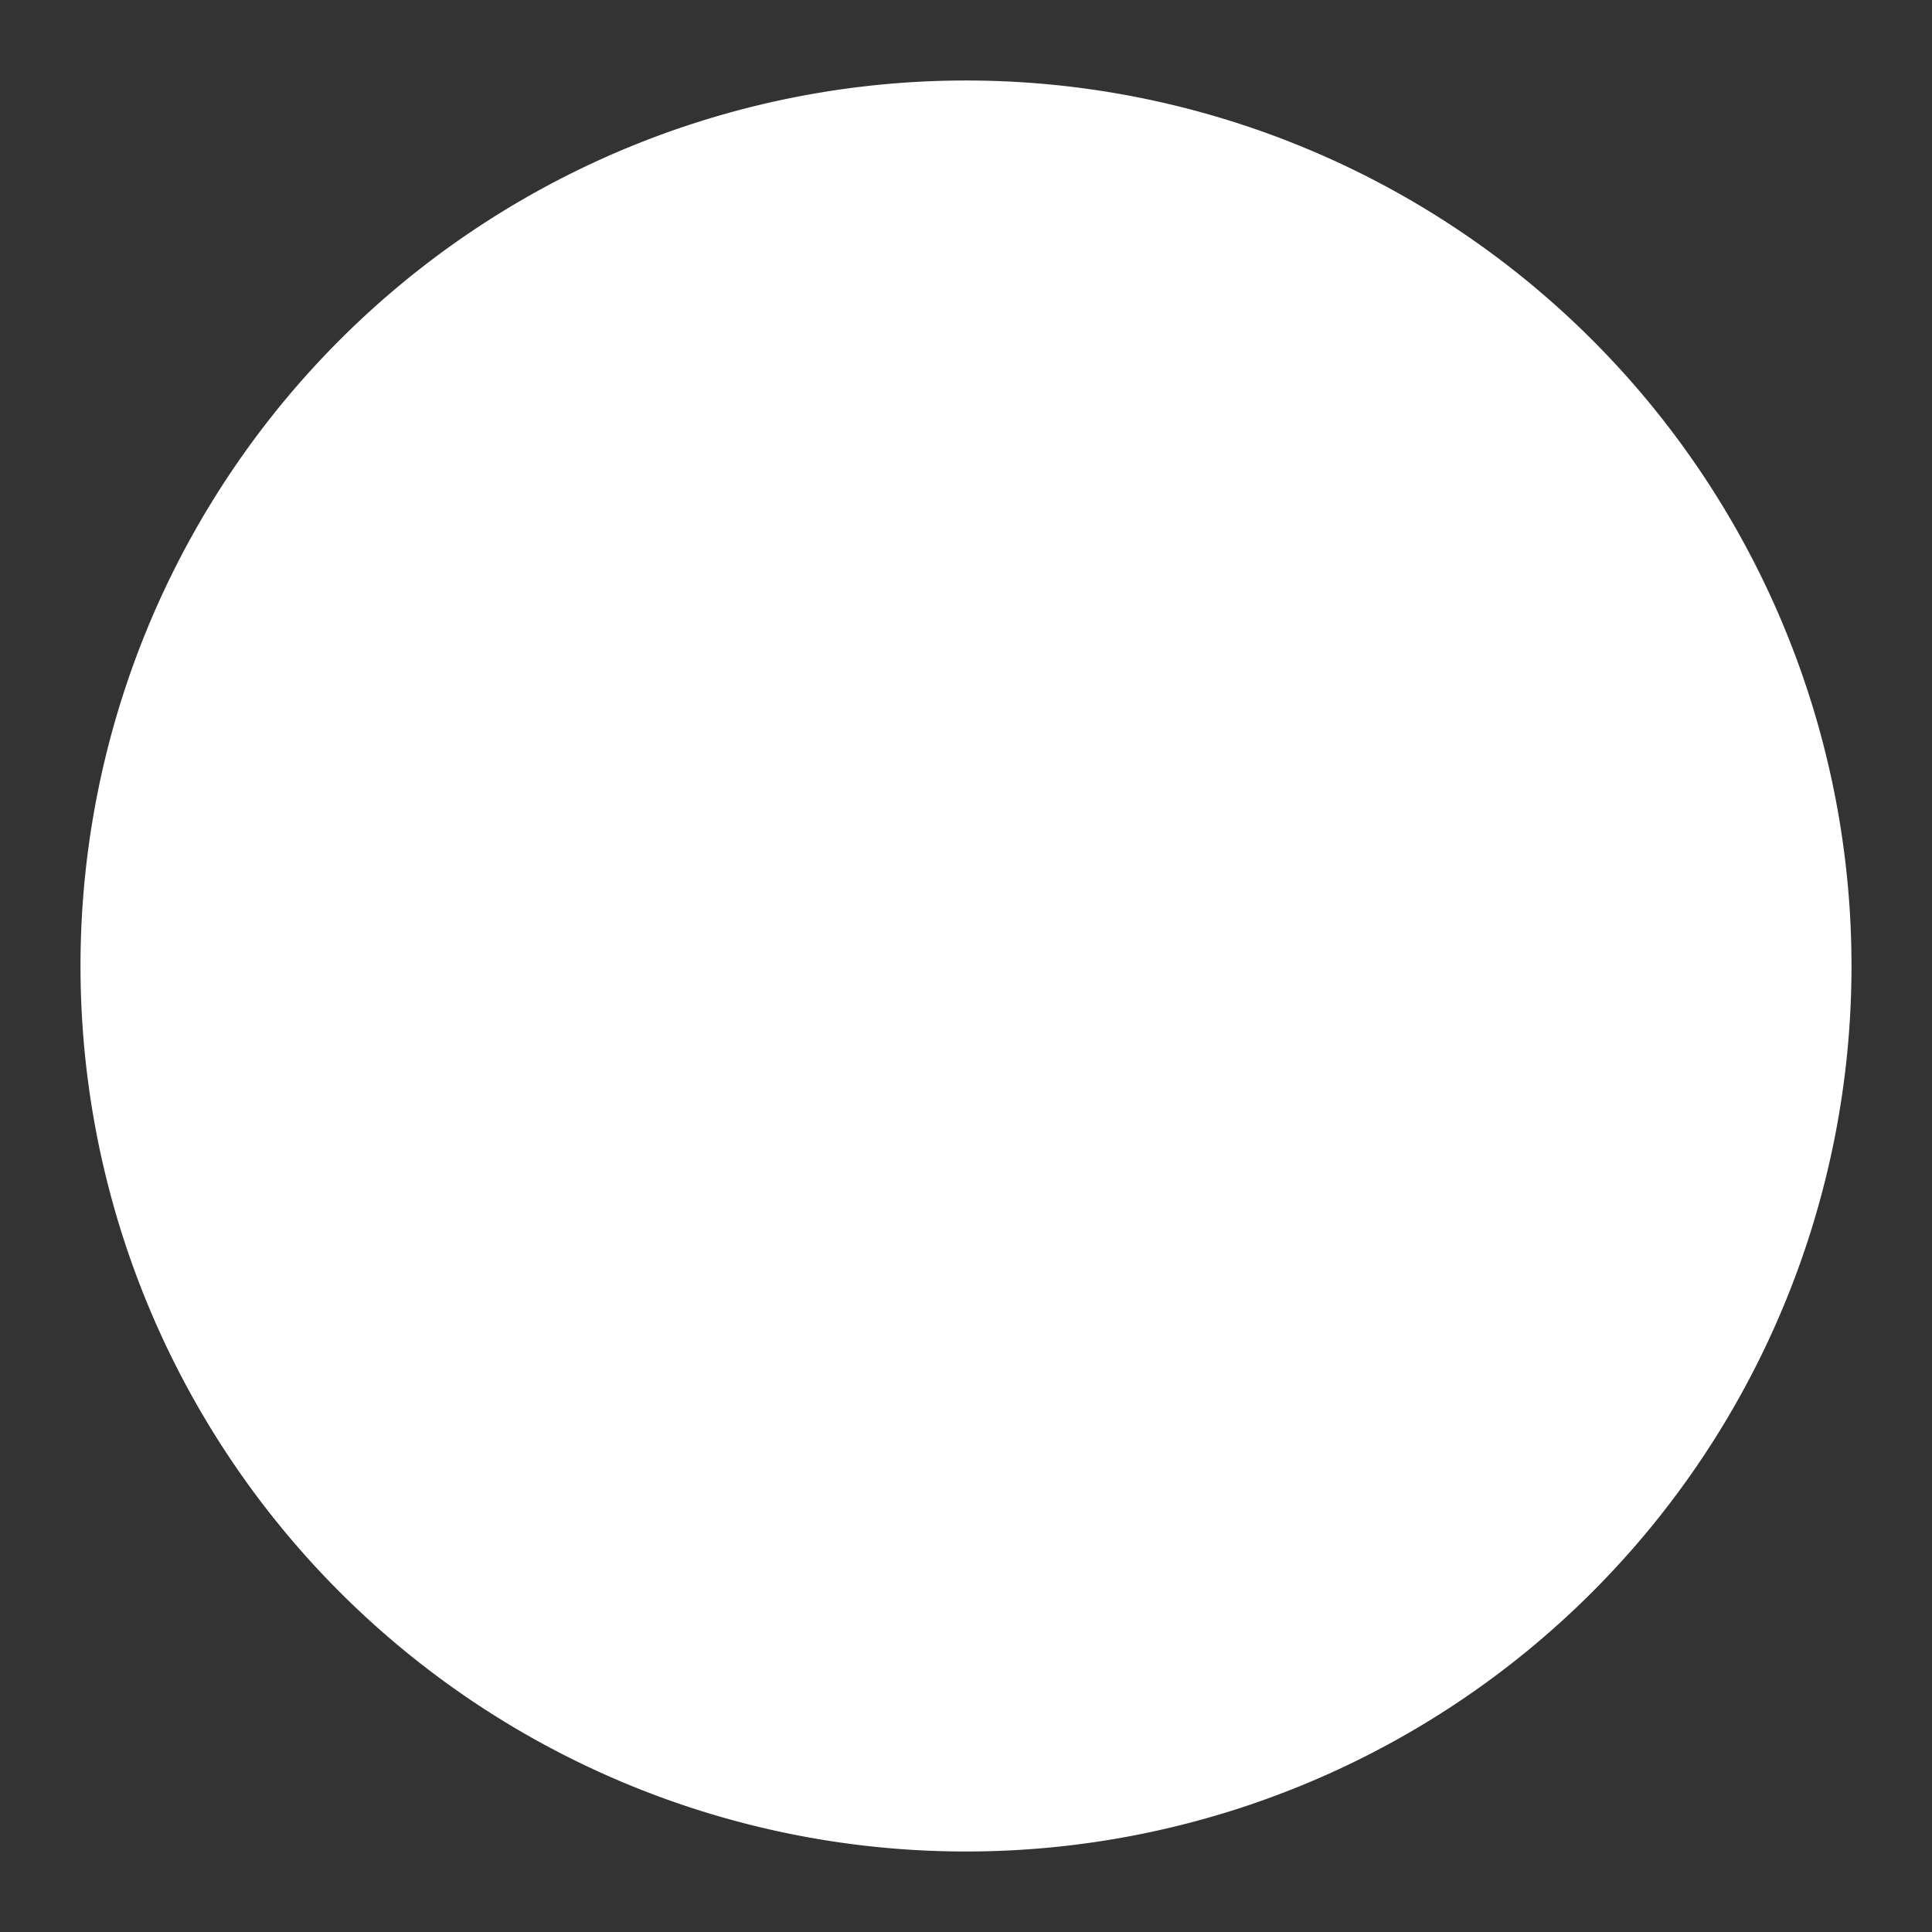 <svg xmlns="http://www.w3.org/2000/svg" xmlns:xlink="http://www.w3.org/1999/xlink" width="48" height="48" viewBox="0 0 192 192">
    <rect x="0" y="0" width="192" height="192" fill="#333333" stroke="none"/>
    <g>
        <path fill="white" d="M 96, 96 m -88, 0 a 88,88 0 1,0 176,0 a 88,88 0 1,0 -176,0 M 96, 96"/>
	</g>
</svg>
